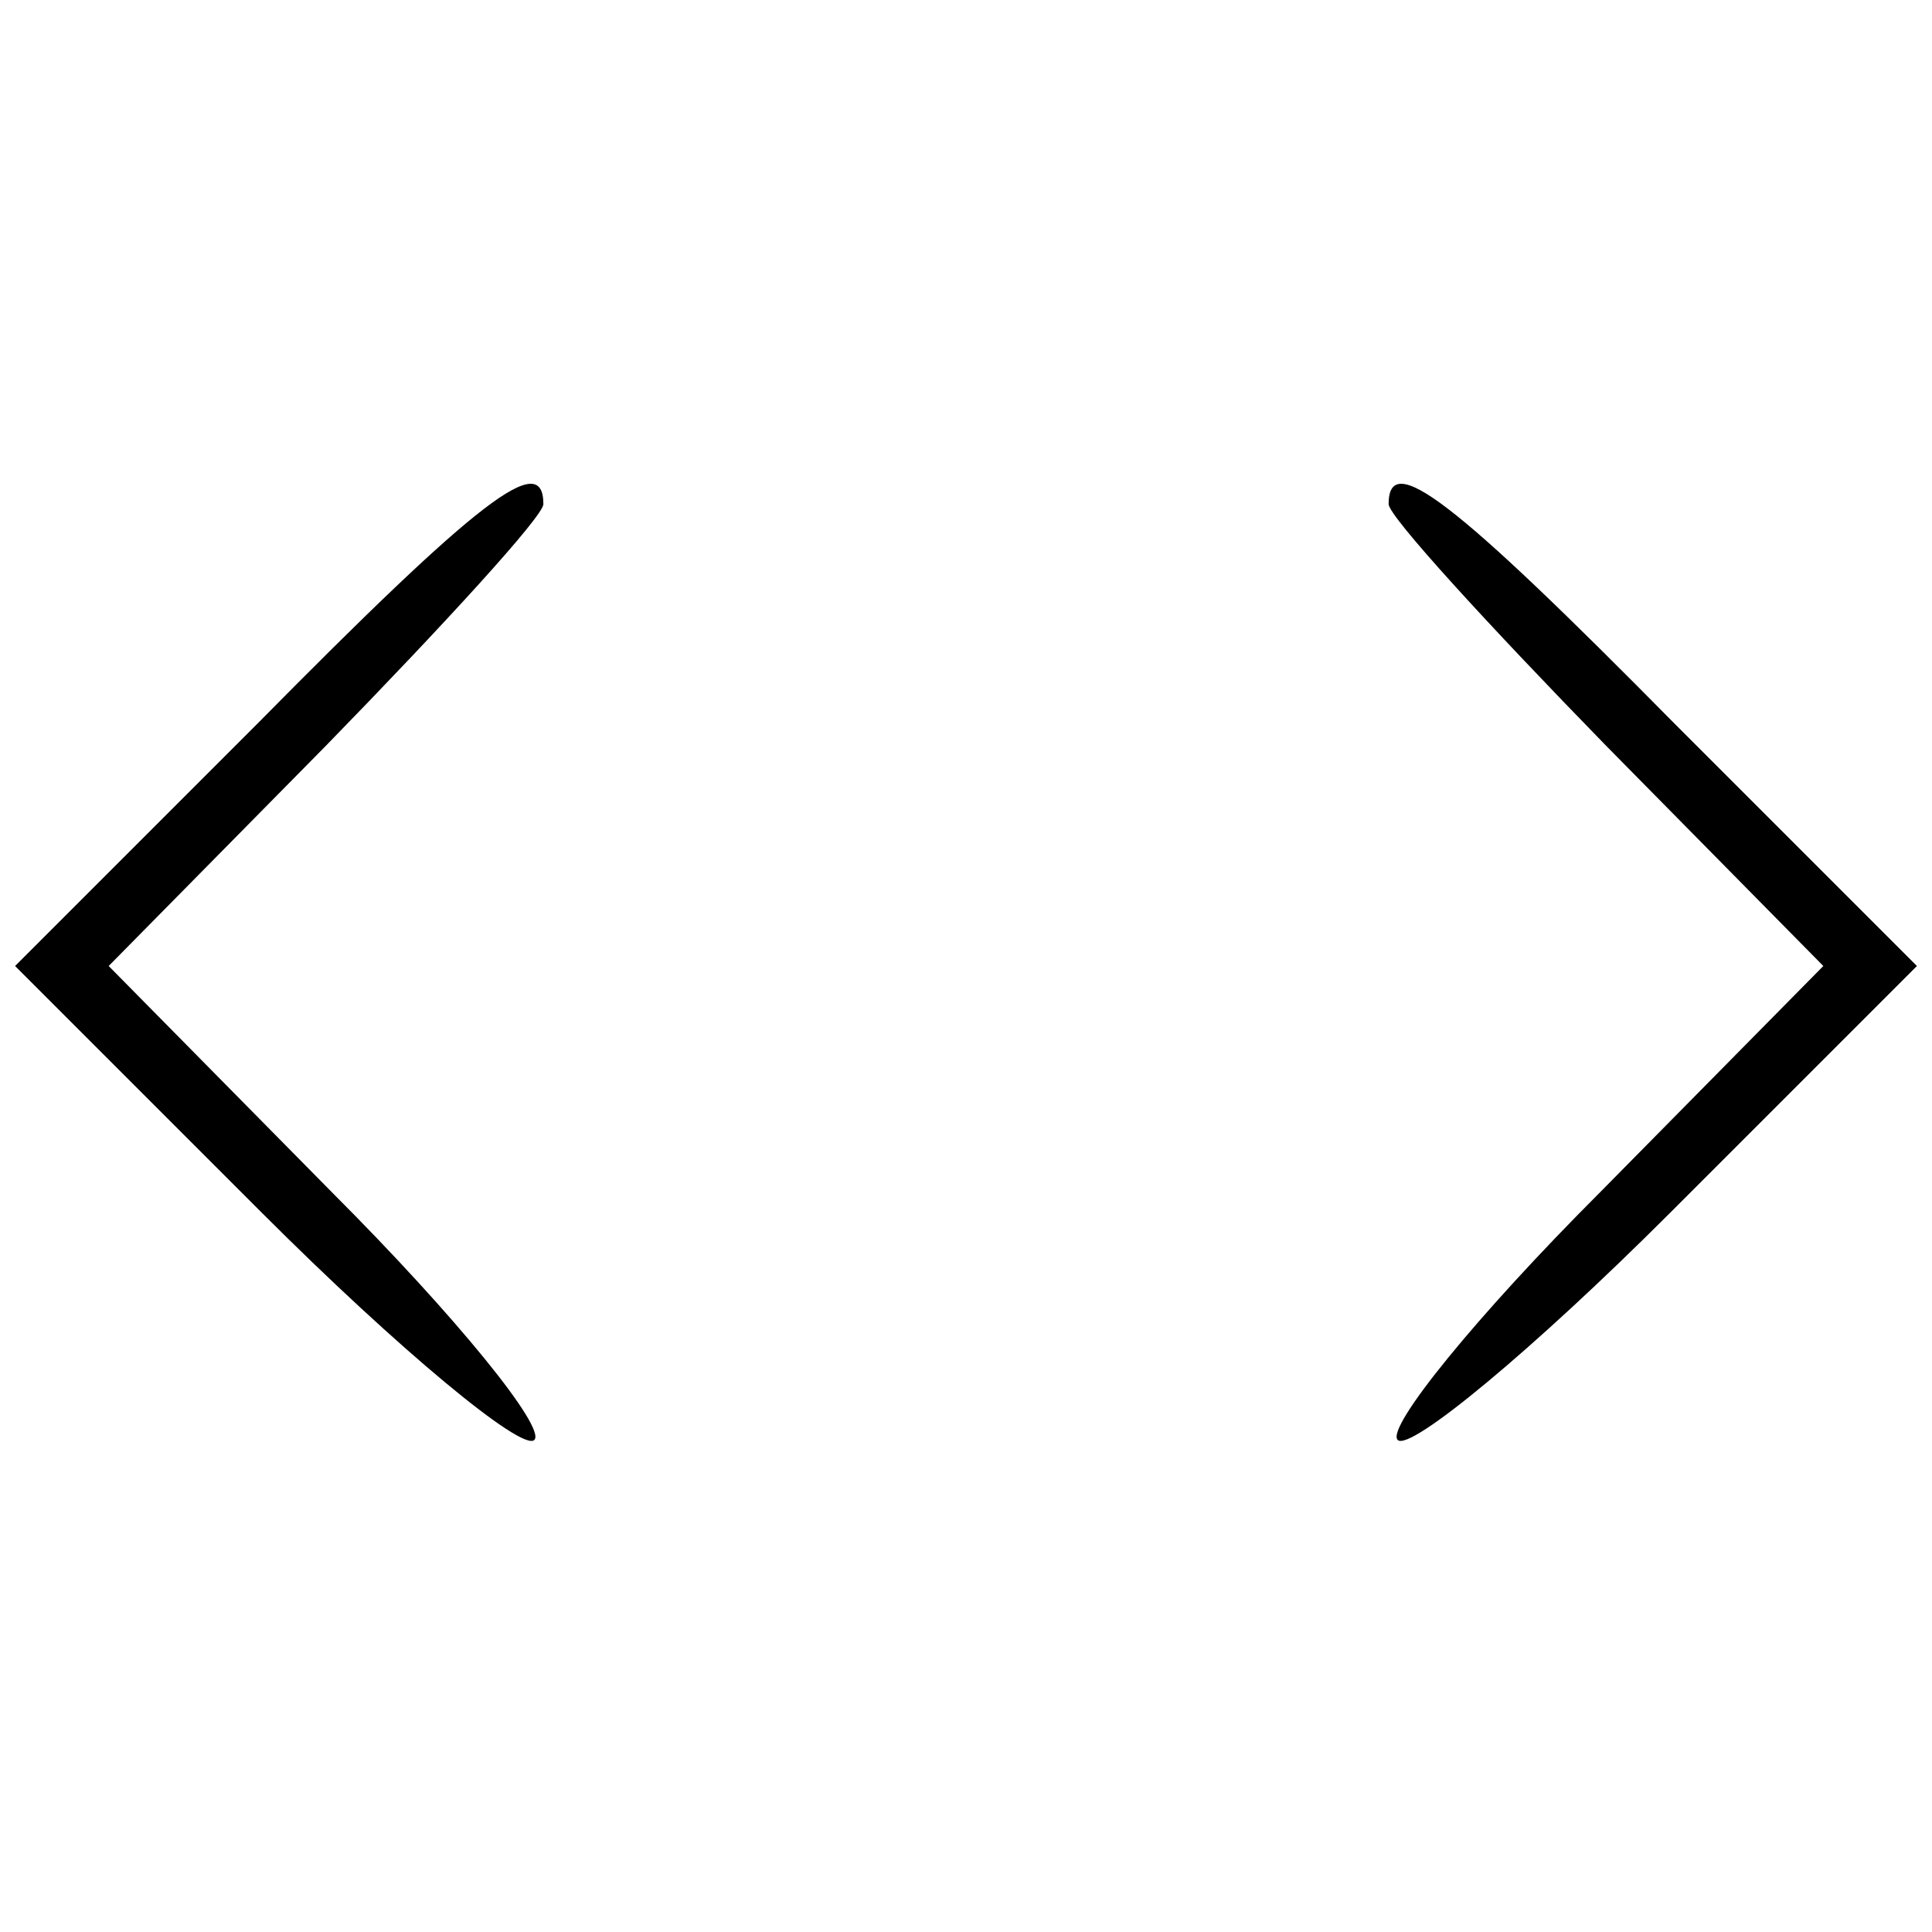 <?xml version="1.0" standalone="no"?>
<!DOCTYPE svg PUBLIC "-//W3C//DTD SVG 20010904//EN"
 "http://www.w3.org/TR/2001/REC-SVG-20010904/DTD/svg10.dtd">
<svg version="1.0" xmlns="http://www.w3.org/2000/svg"
 width="64pt" height="64pt" viewBox="0 0 64 64"
 preserveAspectRatio="xMidYMid meet">

<g transform="translate(0,64) scale(0.1,-0.1)"
fill="#000000" stroke="none">
<path d="M85 400 l-80 -80 82 -82 c45 -45 86 -79 90 -75 4 4 -26 41 -67 82
l-74 75 72 73 c39 40 72 76 72 80 0 18 -21 2 -95 -73z"/>
<path d="M460 473 c0 -4 33 -40 72 -80 l72 -73 -74 -75 c-41 -41 -71 -78 -67
-82 4 -4 45 30 90 75 l82 82 -80 80 c-74 75 -95 91 -95 73z"/>
</g>
</svg>

